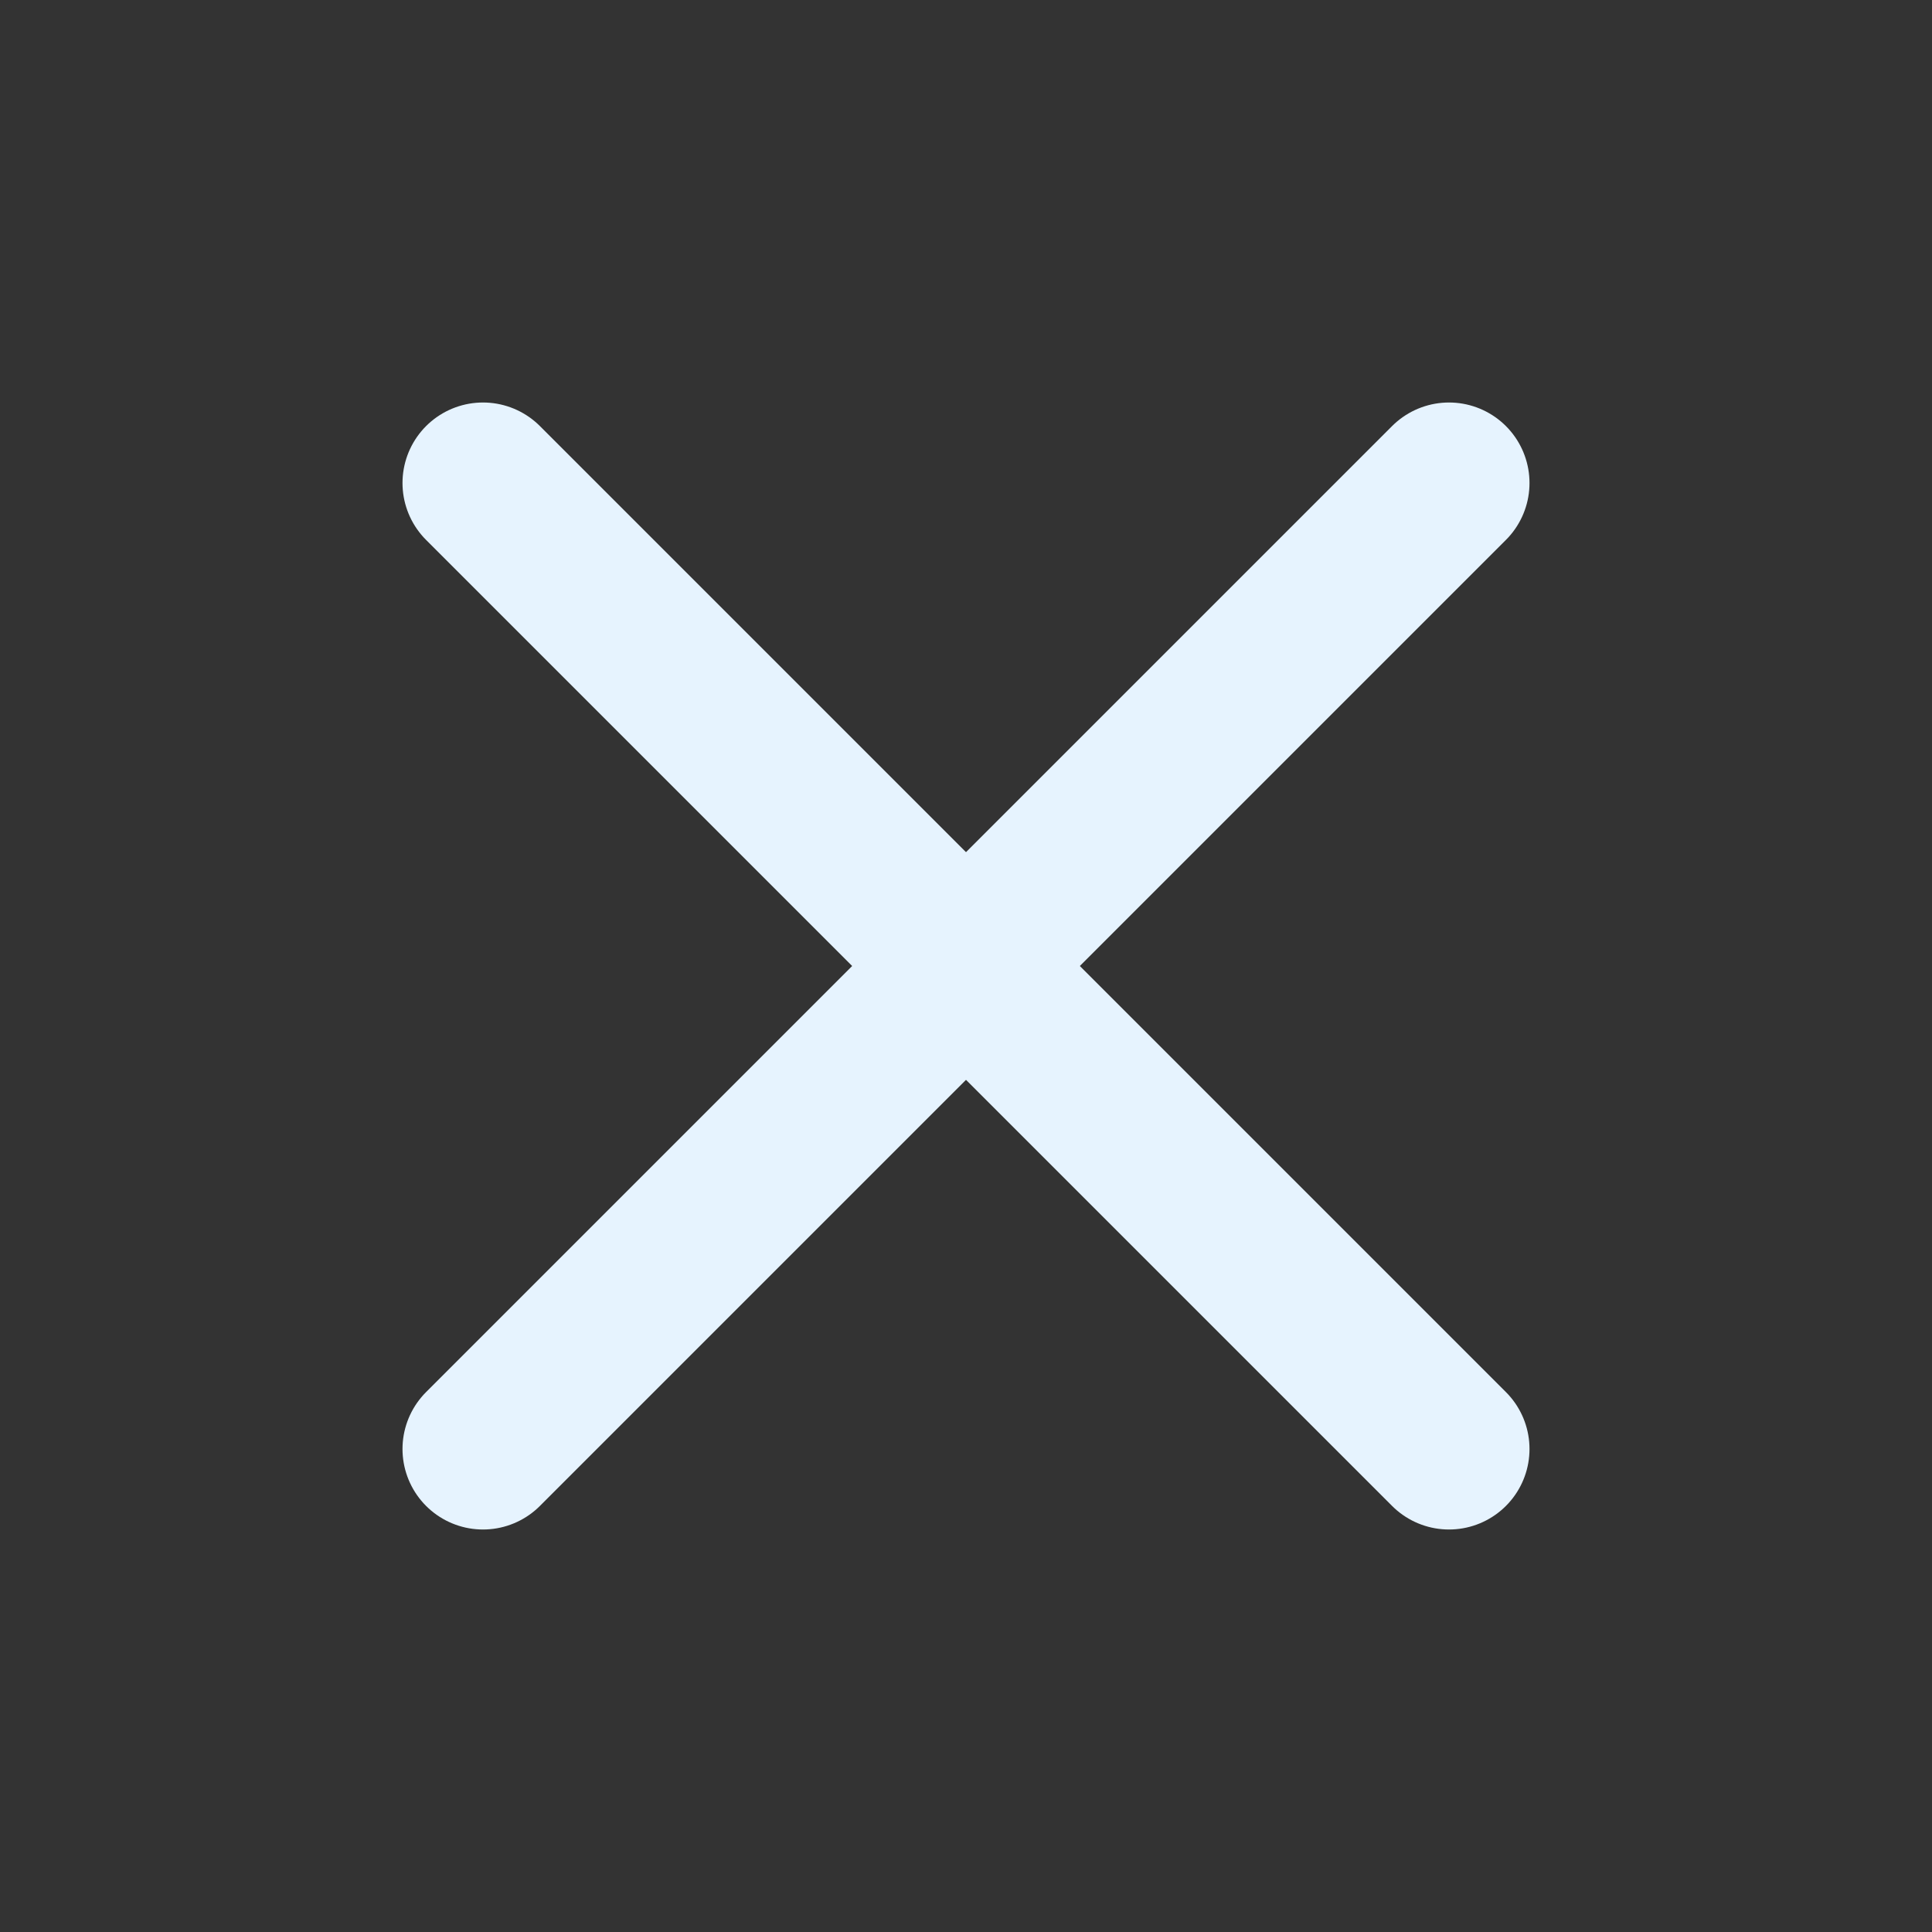 <svg xmlns="http://www.w3.org/2000/svg" width="24" height="24" viewBox="0 0 24 24" fill="none" stroke="#e6f3fe" stroke-width="2" stroke-linecap="round" stroke-linejoin="round" class="feather feather-x"><rect x="0" y="0" width="24" height="24" fill="#333333" stroke="none"/><line x1="18" y1="6" x2="6" y2="18"></line><line x1="6" y1="6" x2="18" y2="18"></line></svg>